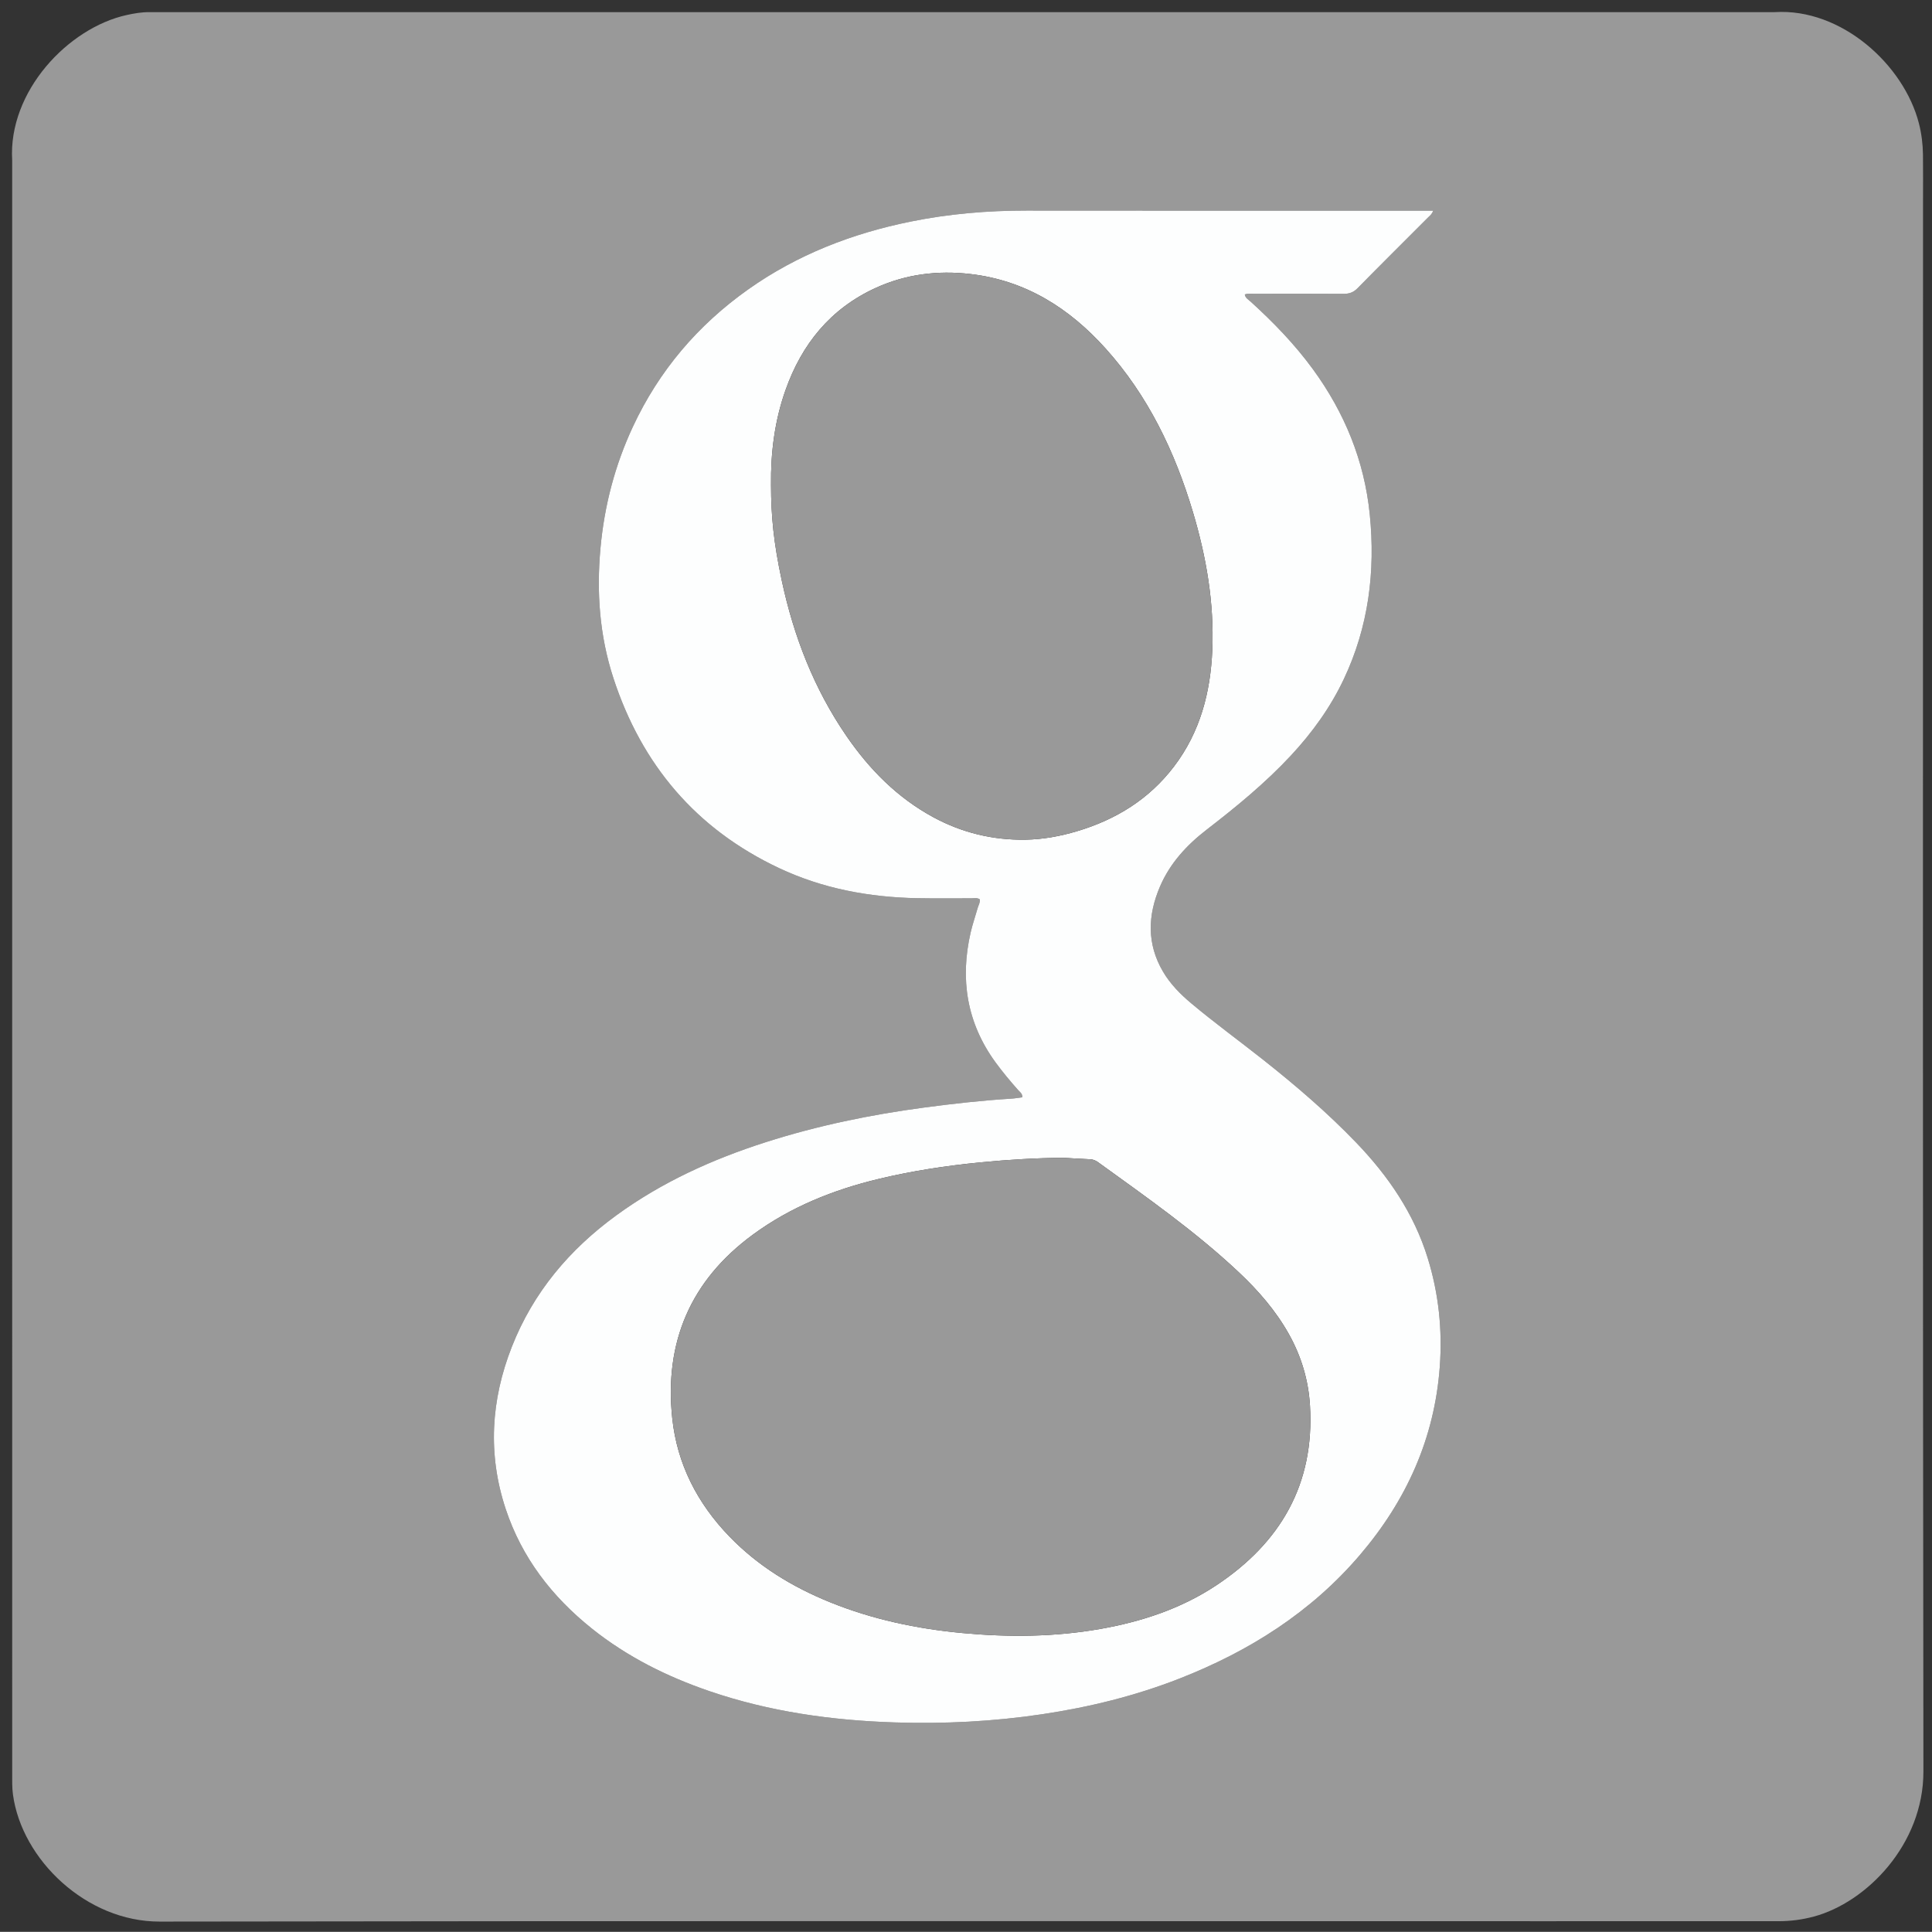 <?xml version="1.0" encoding="utf-8"?>
<!-- Generator: Adobe Illustrator 16.0.0, SVG Export Plug-In . SVG Version: 6.00 Build 0)  -->
<!DOCTYPE svg PUBLIC "-//W3C//DTD SVG 1.1//EN" "http://www.w3.org/Graphics/SVG/1.1/DTD/svg11.dtd">
<svg version="1.1" id="Layer_1" xmlns="http://www.w3.org/2000/svg" xmlns:xlink="http://www.w3.org/1999/xlink" x="0px" y="0px"
	 width="2759.055px" height="2758.839px" viewBox="0 0 2759.055 2758.839" enable-background="new 0 0 2759.055 2758.839"
	 xml:space="preserve">
<rect x="0" y="0" width="2759.055" height="2758.839" fill="#333333" stroke="none"/>
<g id="SvMFQY.tif">
	<g>
		<path fill="#999999" d="M17.383,1380.601c0-383.92,0-767.841,0-1151.763c-5.837-98.252,79.808-188.875,163.423-207.35
			c10.729-2.371,21.493-4.255,32.533-4.127c5.062,0.06,10.125-0.028,15.188-0.028c768.686-0.001,1537.374-0.001,2306.06-0.001
			c94.777-5.952,184.268,74.932,205.779,158.835c3.791,14.789,5.619,29.83,5.801,45.028c0.268,22.357,0.074,44.72,0.074,67.081
			c0,747.169-0.477,1494.341,0.547,2241.509c0.145,104.26-81.268,187.01-156.504,207.227c-16.404,4.408-33.059,6.59-49.982,6.6
			c-113.488,0.059-226.979,0.031-340.467,0.031c-657.307,0-1314.615-0.521-1971.92,0.533
			c-104.414,0.166-196.808-88.283-209.42-181.486c-1.351-9.975-1.069-20.207-1.07-30.32
			C17.375,2148.445,17.383,1764.525,17.383,1380.601z M2046.719,300.833c-5.289,0-9.453,0-13.613,0
			c-188.996,0-377.992,0.152-566.986-0.094c-55.846-0.071-111.159,4.626-165.866,15.743
			c-83.571,16.98-161.702,47.206-231.681,96.754c-72.087,51.043-127.5,116.171-164.854,196.379
			c-25.512,54.783-40.572,112.308-46.137,172.531c-5.854,63.33-1.42,125.55,18.377,186.17
			c40.417,123.761,118.038,215.481,236.384,271.297c62.398,29.427,128.806,41.749,197.422,43.08
			c25.725,0.5,51.466,0.048,77.199,0.186c4.055,0.022,8.373-1.189,12.232,1.425c0.736,4.507-1.795,8.18-2.914,12.153
			c-3.311,11.758-7.393,23.328-10.123,35.213c-15.344,66.804-5.52,128.916,35.264,185.099
			c10.174,14.016,21.307,27.225,32.764,40.189c2.385,2.699,6.088,4.773,5.729,10.107c-5.271,0.65-10.613,1.604-15.996,1.932
			c-41.668,2.537-83.102,7.197-124.471,12.719c-76.607,10.223-152.041,25.812-225.68,49.355
			c-76.336,24.404-148.711,57.209-213.786,104.68c-66.908,48.809-118.532,109.967-149.039,187.617
			c-29.862,76-34.621,153.324-8.819,231.4c23.069,69.807,66.285,125.527,123.219,171.053
			c50.311,40.229,107.084,68.516,167.789,89.281c85.735,29.33,174.421,41.766,264.545,44.67c70.483,2.273,140.75-1.26,210.62-11.697
			c67.357-10.062,133.109-26.221,196.545-51.092c99.281-38.922,187.387-94.508,257.207-176.307
			c66.176-77.527,106.551-166.189,114.09-268.836c3.877-52.777-1.57-104.383-17.127-154.881
			c-19.691-63.922-56.355-117.492-102.24-165.211c-41.303-42.951-86.453-81.633-133.146-118.551
			c-34.072-26.941-69.219-52.521-102.52-80.443c-15.6-13.08-29.83-27.492-40.213-45.15c-23.287-39.612-21.906-80.468-4.375-121.424
			c14.295-33.391,38.16-59.286,66.668-81.288c42.439-32.757,83.875-66.688,120.488-106.069
			c30.34-32.636,56.203-68.398,75.324-108.79c35.449-74.883,45.391-153.999,37.139-235.606
			c-7.729-76.398-35.932-145.192-81.158-207.125c-25.998-35.601-56.477-67.042-89.01-96.618c-3.156-2.868-7.561-5.071-8.277-10.205
			c5.166-1.676,9.818-0.943,14.391-0.951c42.186-0.065,84.373-0.2,126.559,0.103c8.127,0.059,14.145-1.989,20.043-7.994
			c33.412-34.001,67.279-67.552,100.943-101.302C2041.942,308.011,2044.87,306.135,2046.719,300.833z"/>
		<path fill="#FDFEFE" d="M2046.719,300.833c-1.85,5.301-4.777,7.178-7.096,9.501c-33.664,33.75-67.533,67.301-100.943,101.302
			c-5.898,6.004-11.916,8.053-20.045,7.994c-42.184-0.303-84.371-0.168-126.557-0.103c-4.572,0.008-9.225-0.725-14.391,0.95
			c0.719,5.135,5.119,7.338,8.275,10.206c32.535,29.575,63.014,61.018,89.012,96.618c45.229,61.934,73.432,130.727,81.156,207.125
			c8.254,81.607-1.688,160.724-37.137,235.606c-19.121,40.392-44.984,76.154-75.324,108.79
			c-36.615,39.382-78.049,73.312-120.488,106.069c-28.508,22.001-52.375,47.897-66.668,81.288
			c-17.531,40.957-18.912,81.812,4.375,121.424c10.381,17.658,24.613,32.07,40.211,45.15
			c33.303,27.922,68.447,53.502,102.521,80.443c46.693,36.918,91.844,75.6,133.146,118.551
			c45.887,47.719,82.549,101.289,102.238,165.211c15.559,50.498,21.004,102.104,17.127,154.881
			c-7.537,102.646-47.914,191.309-114.088,268.836c-69.822,81.799-157.926,137.385-257.207,176.307
			c-63.436,24.871-129.188,41.029-196.545,51.092c-69.869,10.438-140.136,13.971-210.62,11.697
			c-90.125-2.904-178.811-15.34-264.545-44.67c-60.705-20.768-117.479-49.055-167.789-89.281
			c-56.934-45.523-100.149-101.246-123.219-171.053c-25.801-78.076-21.042-155.4,8.819-231.4
			c30.507-77.65,82.131-138.809,149.039-187.617c65.075-47.471,137.45-80.273,213.786-104.68
			c73.639-23.543,149.072-39.135,225.68-49.355c41.37-5.521,82.803-10.182,124.471-12.719c5.383-0.328,10.727-1.279,15.996-1.932
			c0.359-5.334-3.344-7.408-5.729-10.107c-11.457-12.965-22.59-26.174-32.764-40.189c-40.783-56.184-50.608-118.295-35.264-185.099
			c2.73-11.885,6.812-23.455,10.123-35.213c1.119-3.974,3.65-7.646,2.914-12.153c-3.859-2.614-8.178-1.402-12.232-1.425
			c-25.733-0.137-51.475,0.314-77.199-0.186c-68.616-1.331-135.023-13.653-197.422-43.08
			c-118.346-55.814-195.968-147.536-236.384-271.297c-19.797-60.62-24.23-122.84-18.377-186.17
			c5.563-60.224,20.625-117.748,46.137-172.531c37.354-80.208,92.768-145.336,164.854-196.379
			c69.979-49.548,148.109-79.773,231.681-96.754c54.707-11.116,110.02-15.814,165.866-15.743
			c188.994,0.247,377.99,0.094,566.986,0.094C2037.266,300.833,2041.43,300.833,2046.719,300.833z M1518.954,1653.439
			c-39.297,0.207-79.229,2.691-119.119,6.576c-48.714,4.744-96.982,12.109-144.571,23.498
			c-64.97,15.549-126.184,40.035-180.335,79.844c-88.595,65.129-126.457,153.258-114.893,262.062
			c6.97,65.594,35.942,121.549,81.604,168.799c40.827,42.244,89.929,72.135,144.075,94.029
			c60.637,24.52,123.862,37.85,188.89,43.891c65.819,6.117,131.35,5.623,196.559-5.85c59.098-10.398,115.41-28.9,165.732-62.271
			c91.684-60.805,140.611-144.443,133.854-256.744c-2.188-36.316-12.398-70.414-30.205-102.178
			c-18.758-33.457-43.635-62.053-71.387-88.158c-62.244-58.551-132.139-107.367-201.158-157.287
			c-3.553-2.568-7.215-3.963-11.633-4.145C1544.151,1655.001,1531.95,1654.181,1518.954,1653.439z M1101.092,692.646
			c0.079,44.571,3.696,82.117,15.39,136.651c17.04,79.471,45.944,154.224,92.204,221.572
			c32.906,47.909,72.862,88.459,124.539,116.368c40.955,22.118,84.879,32.627,131.243,31.888
			c24.914-0.397,49.445-4.907,73.412-12.026c55.715-16.55,103.07-45.734,138.617-92.414
			c37.461-49.188,52.295-106.082,54.768-166.691c2.744-67.245-8.551-132.75-27.734-196.917
			c-25.766-86.19-64.021-166.003-124.736-233.466c-51.812-57.569-114.055-97.041-192.713-106.243
			c-47.052-5.504-92.628,0.151-135.871,19.979c-64.313,29.493-105.187,80.077-128.438,145.764
			C1106.267,600.899,1100.532,646.329,1101.092,692.646z"/>
		<path fill="#999999" d="M1518.954,1653.439c12.996,0.74,25.197,1.562,37.414,2.064c4.418,0.182,8.08,1.576,11.633,4.145
			c69.02,49.92,138.914,98.736,201.158,157.287c27.752,26.105,52.629,54.703,71.387,88.158
			c17.807,31.764,28.02,65.861,30.205,102.178c6.758,112.301-42.17,195.941-133.855,256.744
			c-50.32,33.373-106.635,51.873-165.73,62.271c-65.209,11.473-130.74,11.967-196.56,5.852
			c-65.026-6.043-128.252-19.373-188.889-43.893c-54.146-21.895-103.248-51.783-144.075-94.029
			c-45.663-47.248-74.635-103.203-81.604-168.799c-11.564-108.803,26.298-196.934,114.893-262.062
			c54.151-39.809,115.366-64.293,180.335-79.842c47.589-11.391,95.856-18.754,144.571-23.498
			C1439.727,1656.13,1479.657,1653.646,1518.954,1653.439z"/>
		<path fill="#999999" d="M1101.09,692.645c-0.559-46.314,5.177-91.744,20.678-135.533
			c23.254-65.688,64.126-116.271,128.439-145.764c43.241-19.829,88.818-25.483,135.872-19.979
			c78.658,9.202,140.9,48.674,192.711,106.243c60.717,67.463,98.973,147.275,124.738,233.466
			c19.184,64.167,30.479,129.672,27.732,196.917c-2.473,60.608-17.307,117.503-54.766,166.692
			c-35.549,46.678-82.902,75.862-138.617,92.414c-23.967,7.118-48.498,11.627-73.412,12.025
			c-46.365,0.739-90.289-9.77-131.244-31.888c-51.677-27.909-91.633-68.459-124.539-116.368
			c-46.259-67.35-75.165-142.102-92.205-221.572C1104.788,774.764,1101.171,737.218,1101.09,692.645z"/>
	</g>
</g>
</svg>
